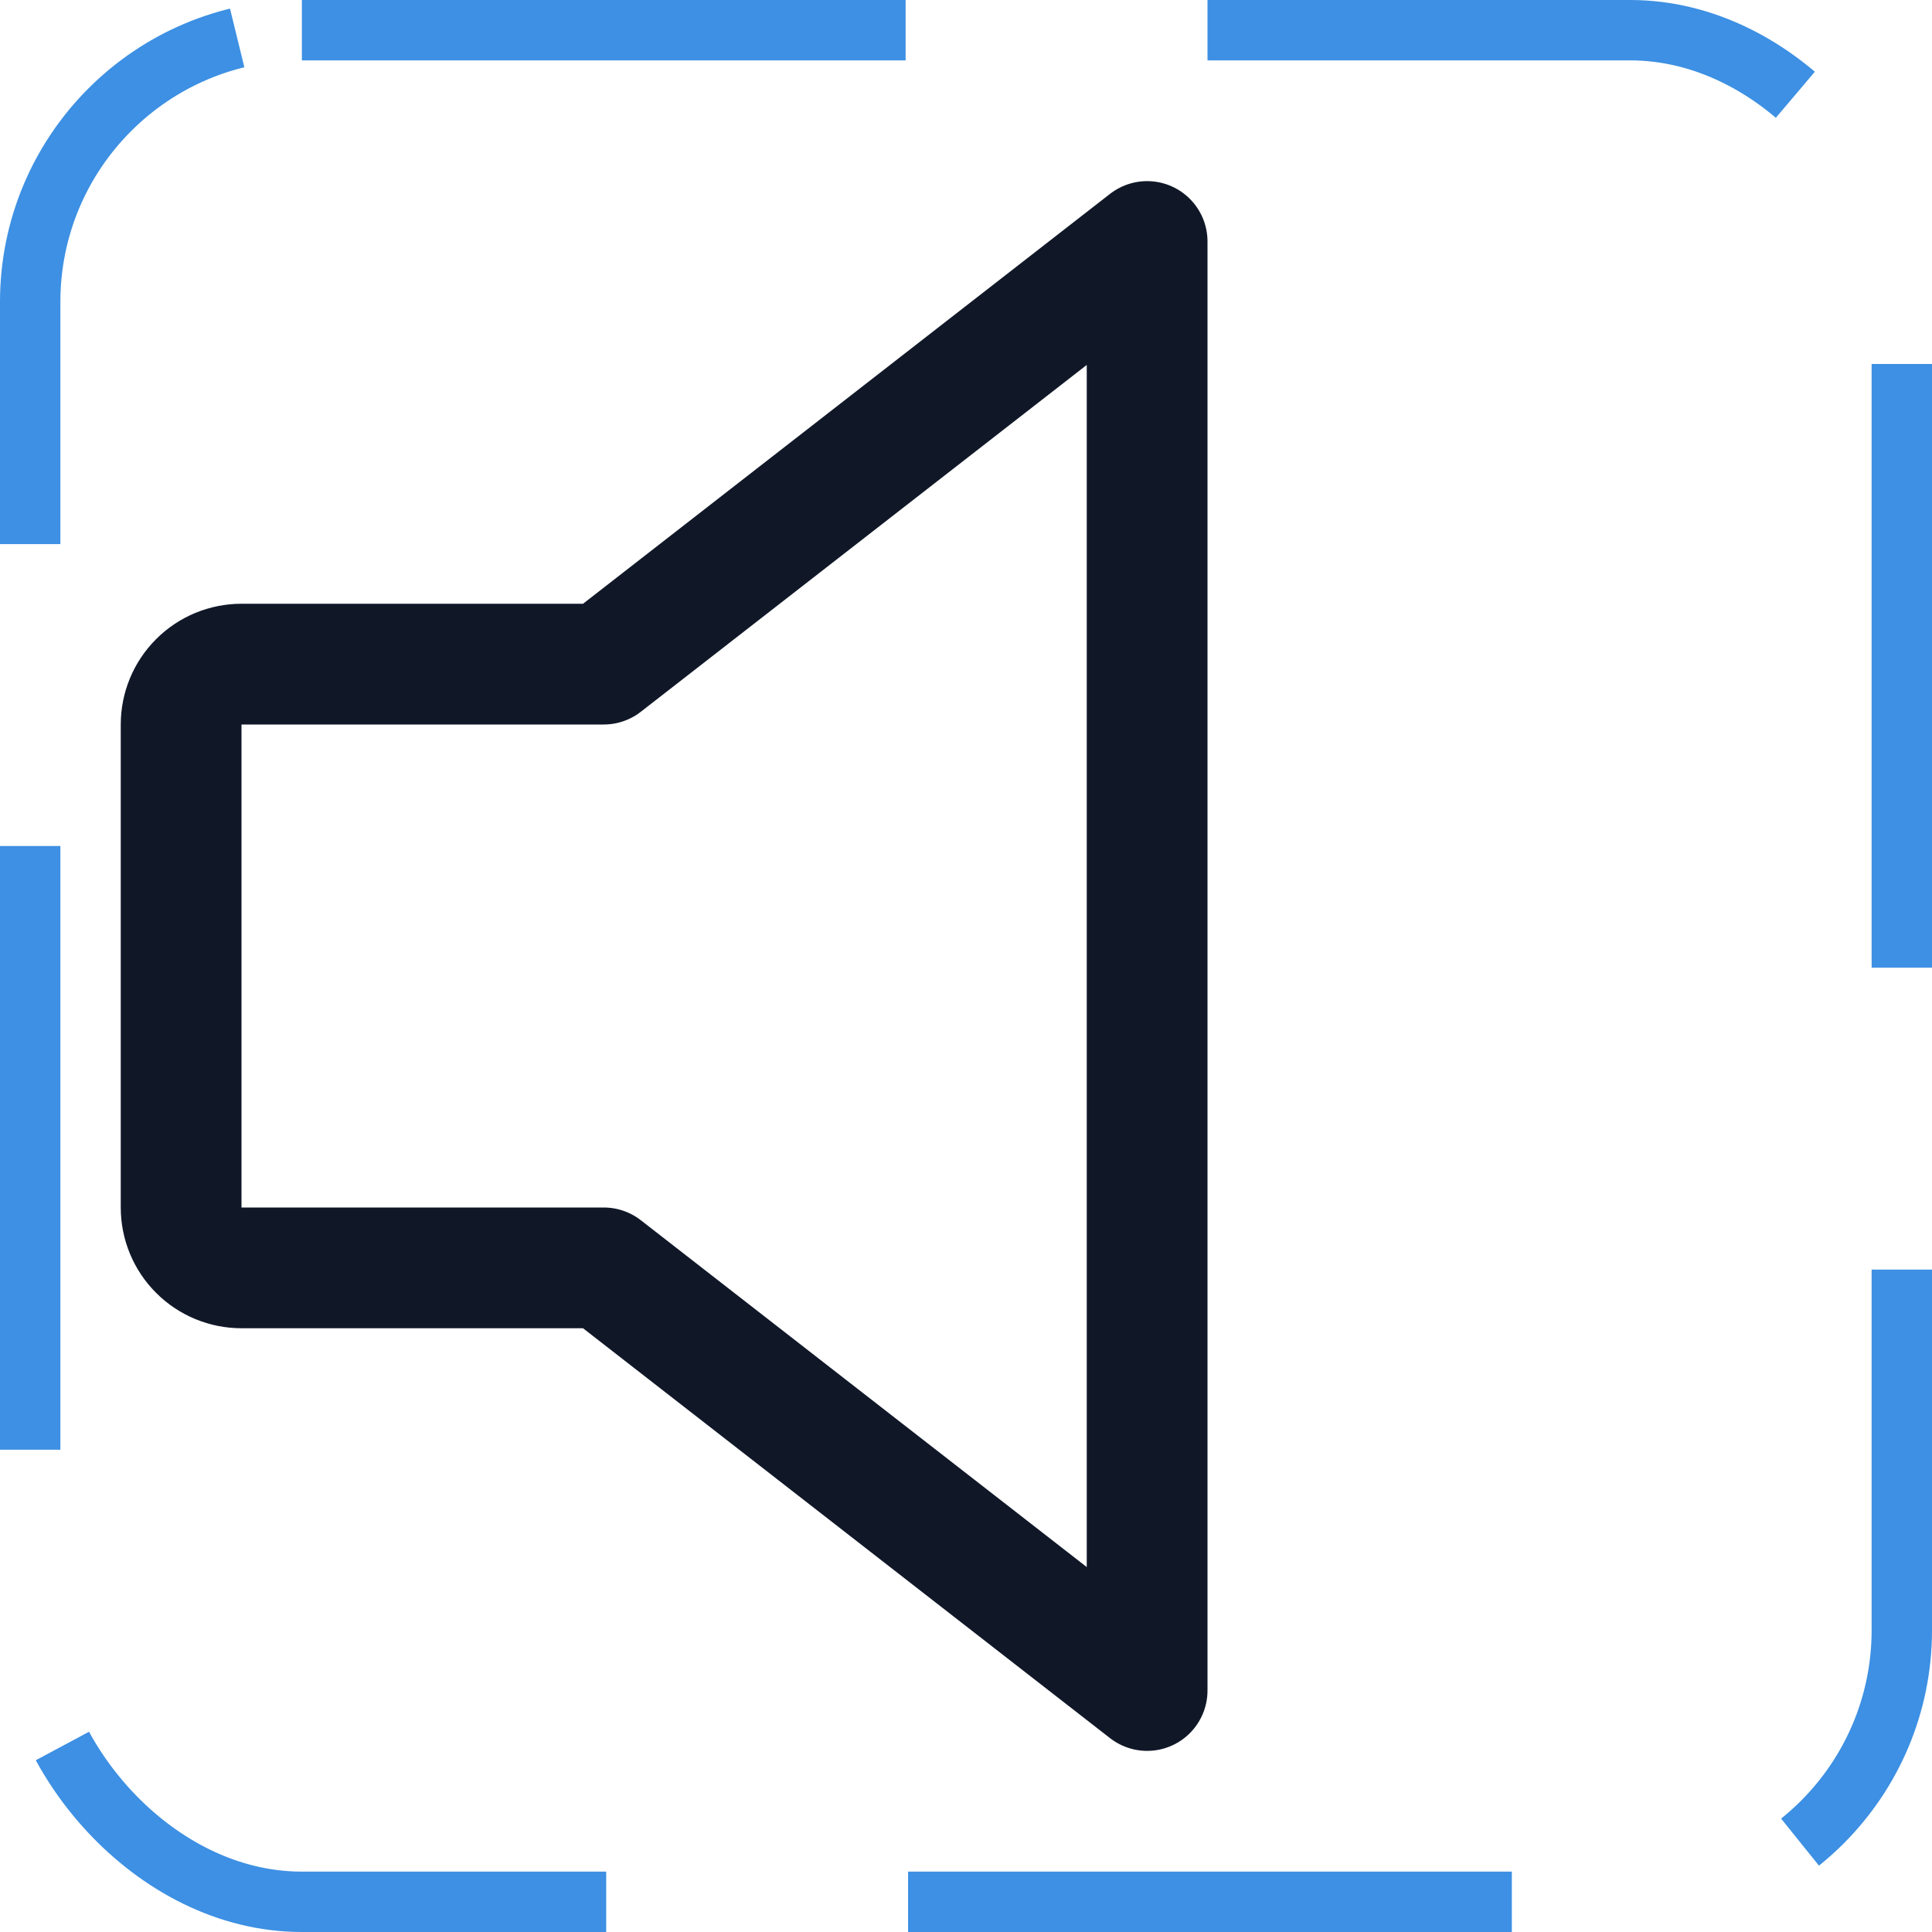 <svg width="32" height="32" viewBox="0 0 32 32" fill="none" xmlns="http://www.w3.org/2000/svg"><g id="Icon-SpeakerSimpleNone"><g clip-path="url(#clip0_12_2782)"><g id="size=md (32px)"><path id="Vector" d="M10 21H4C3.735 21 3.48 20.895 3.293 20.707C3.105 20.52 3 20.265 3 20V12C3 11.735 3.105 11.48 3.293 11.293C3.48 11.105 3.735 11 4 11H10L19 4V28L10 21Z" stroke="#101828" stroke-width="2" stroke-linecap="round" stroke-linejoin="round"/></g></g><rect x="0.5" y="0.5" width="31" height="31" rx="4.5" stroke="#3D90E3" stroke-dasharray="10 5"/></g><defs><clipPath id="clip0_12_2782"><rect width="32" height="32" rx="5" fill="white"/></clipPath></defs></svg>